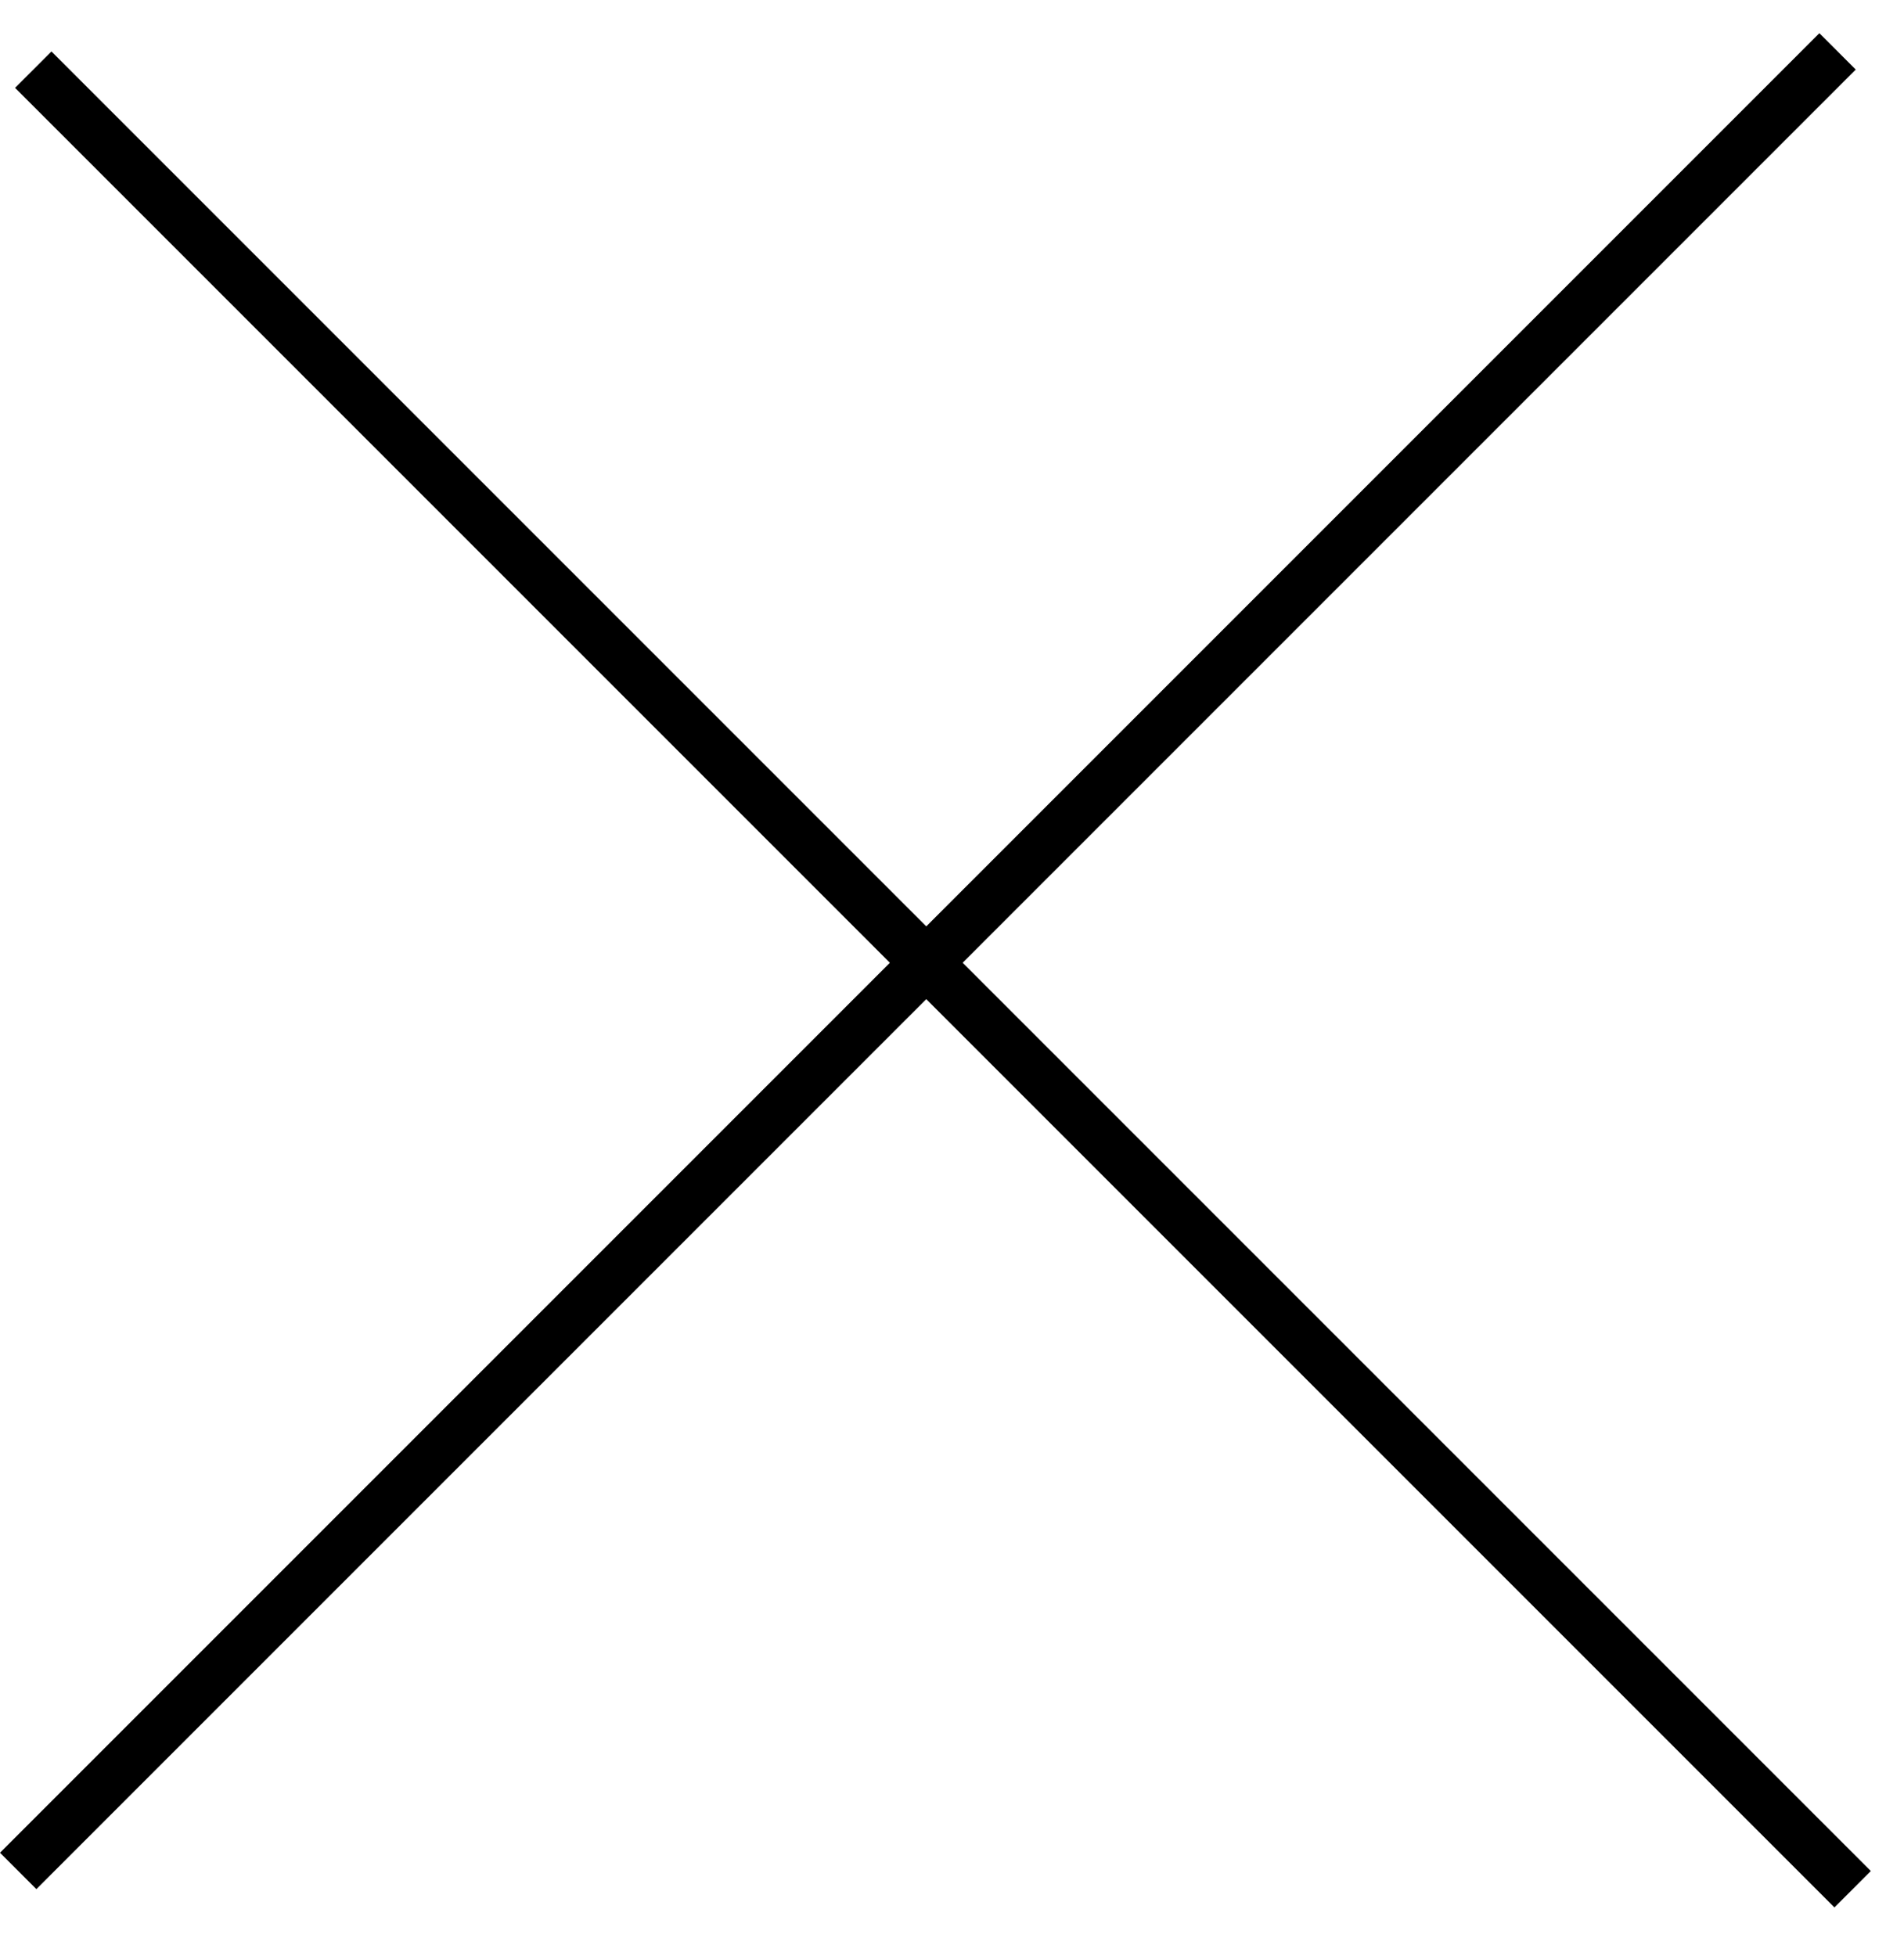 <svg width="37" height="38" viewBox="0 0 37 38" fill="none" xmlns="http://www.w3.org/2000/svg">
<rect y="36" width="50" height="1" transform="rotate(-45 0 36)" fill="black"/>
<rect x="1" y="1" width="50" height="1" transform="rotate(45 1 1)" fill="black"/>
</svg>
